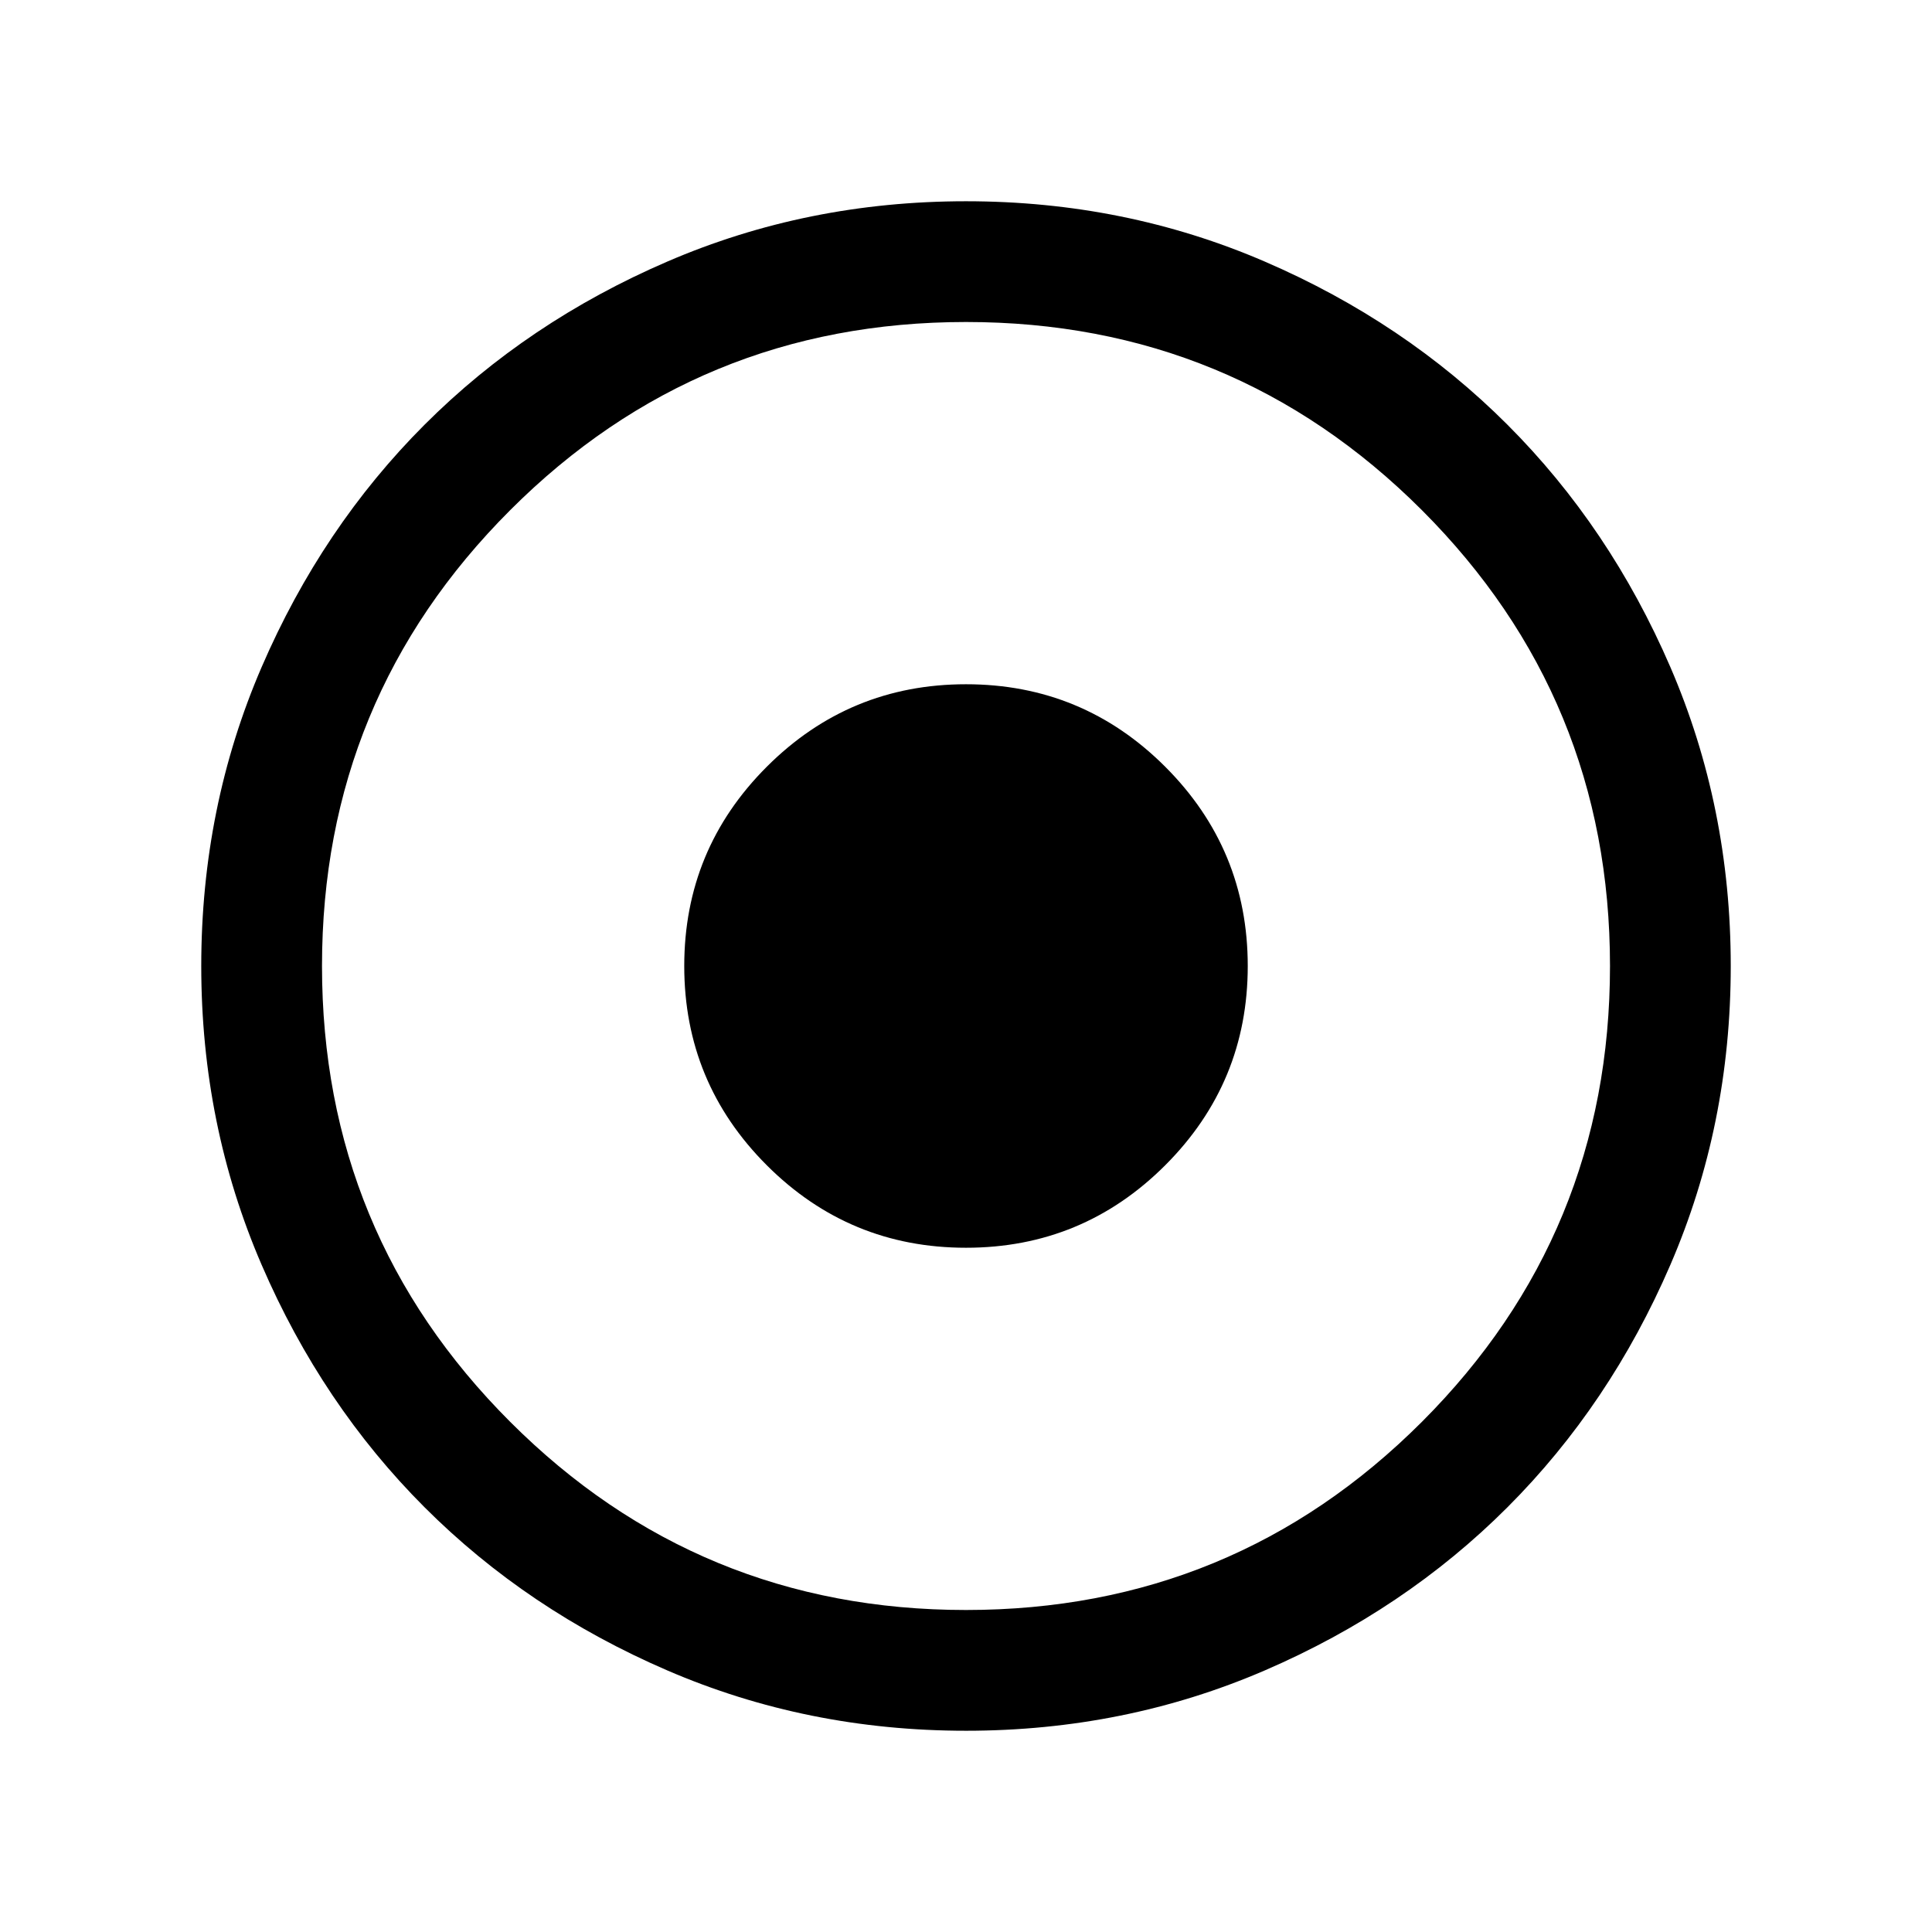 <svg xmlns="http://www.w3.org/2000/svg" viewBox="0 0 24 24"><path d="M12 21.5q-1.975 0-3.712-.75Q6.55 20 5.275 18.725T3.25 15.712Q2.5 13.975 2.5 12t.75-3.713Q4 6.55 5.275 5.275T8.288 3.25Q10.025 2.5 12 2.5t3.713.75q1.737.75 3.012 2.025t2.025 3.012q.75 1.738.75 3.713t-.75 3.712q-.75 1.738-2.025 3.013t-3.012 2.025q-1.738.75-3.713.75Zm0-1.5q3.325 0 5.663-2.337Q20 15.325 20 12t-2.337-5.663Q15.325 4 12 4T6.338 6.337Q4 8.675 4 12t2.338 5.663Q8.675 20 12 20Zm0-4.5q-1.45 0-2.475-1.025Q8.5 13.45 8.5 12q0-1.45 1.025-2.475Q10.55 8.5 12 8.5q1.45 0 2.475 1.025Q15.5 10.55 15.5 12q0 1.45-1.025 2.475Q13.45 15.5 12 15.5Z"/></svg>
